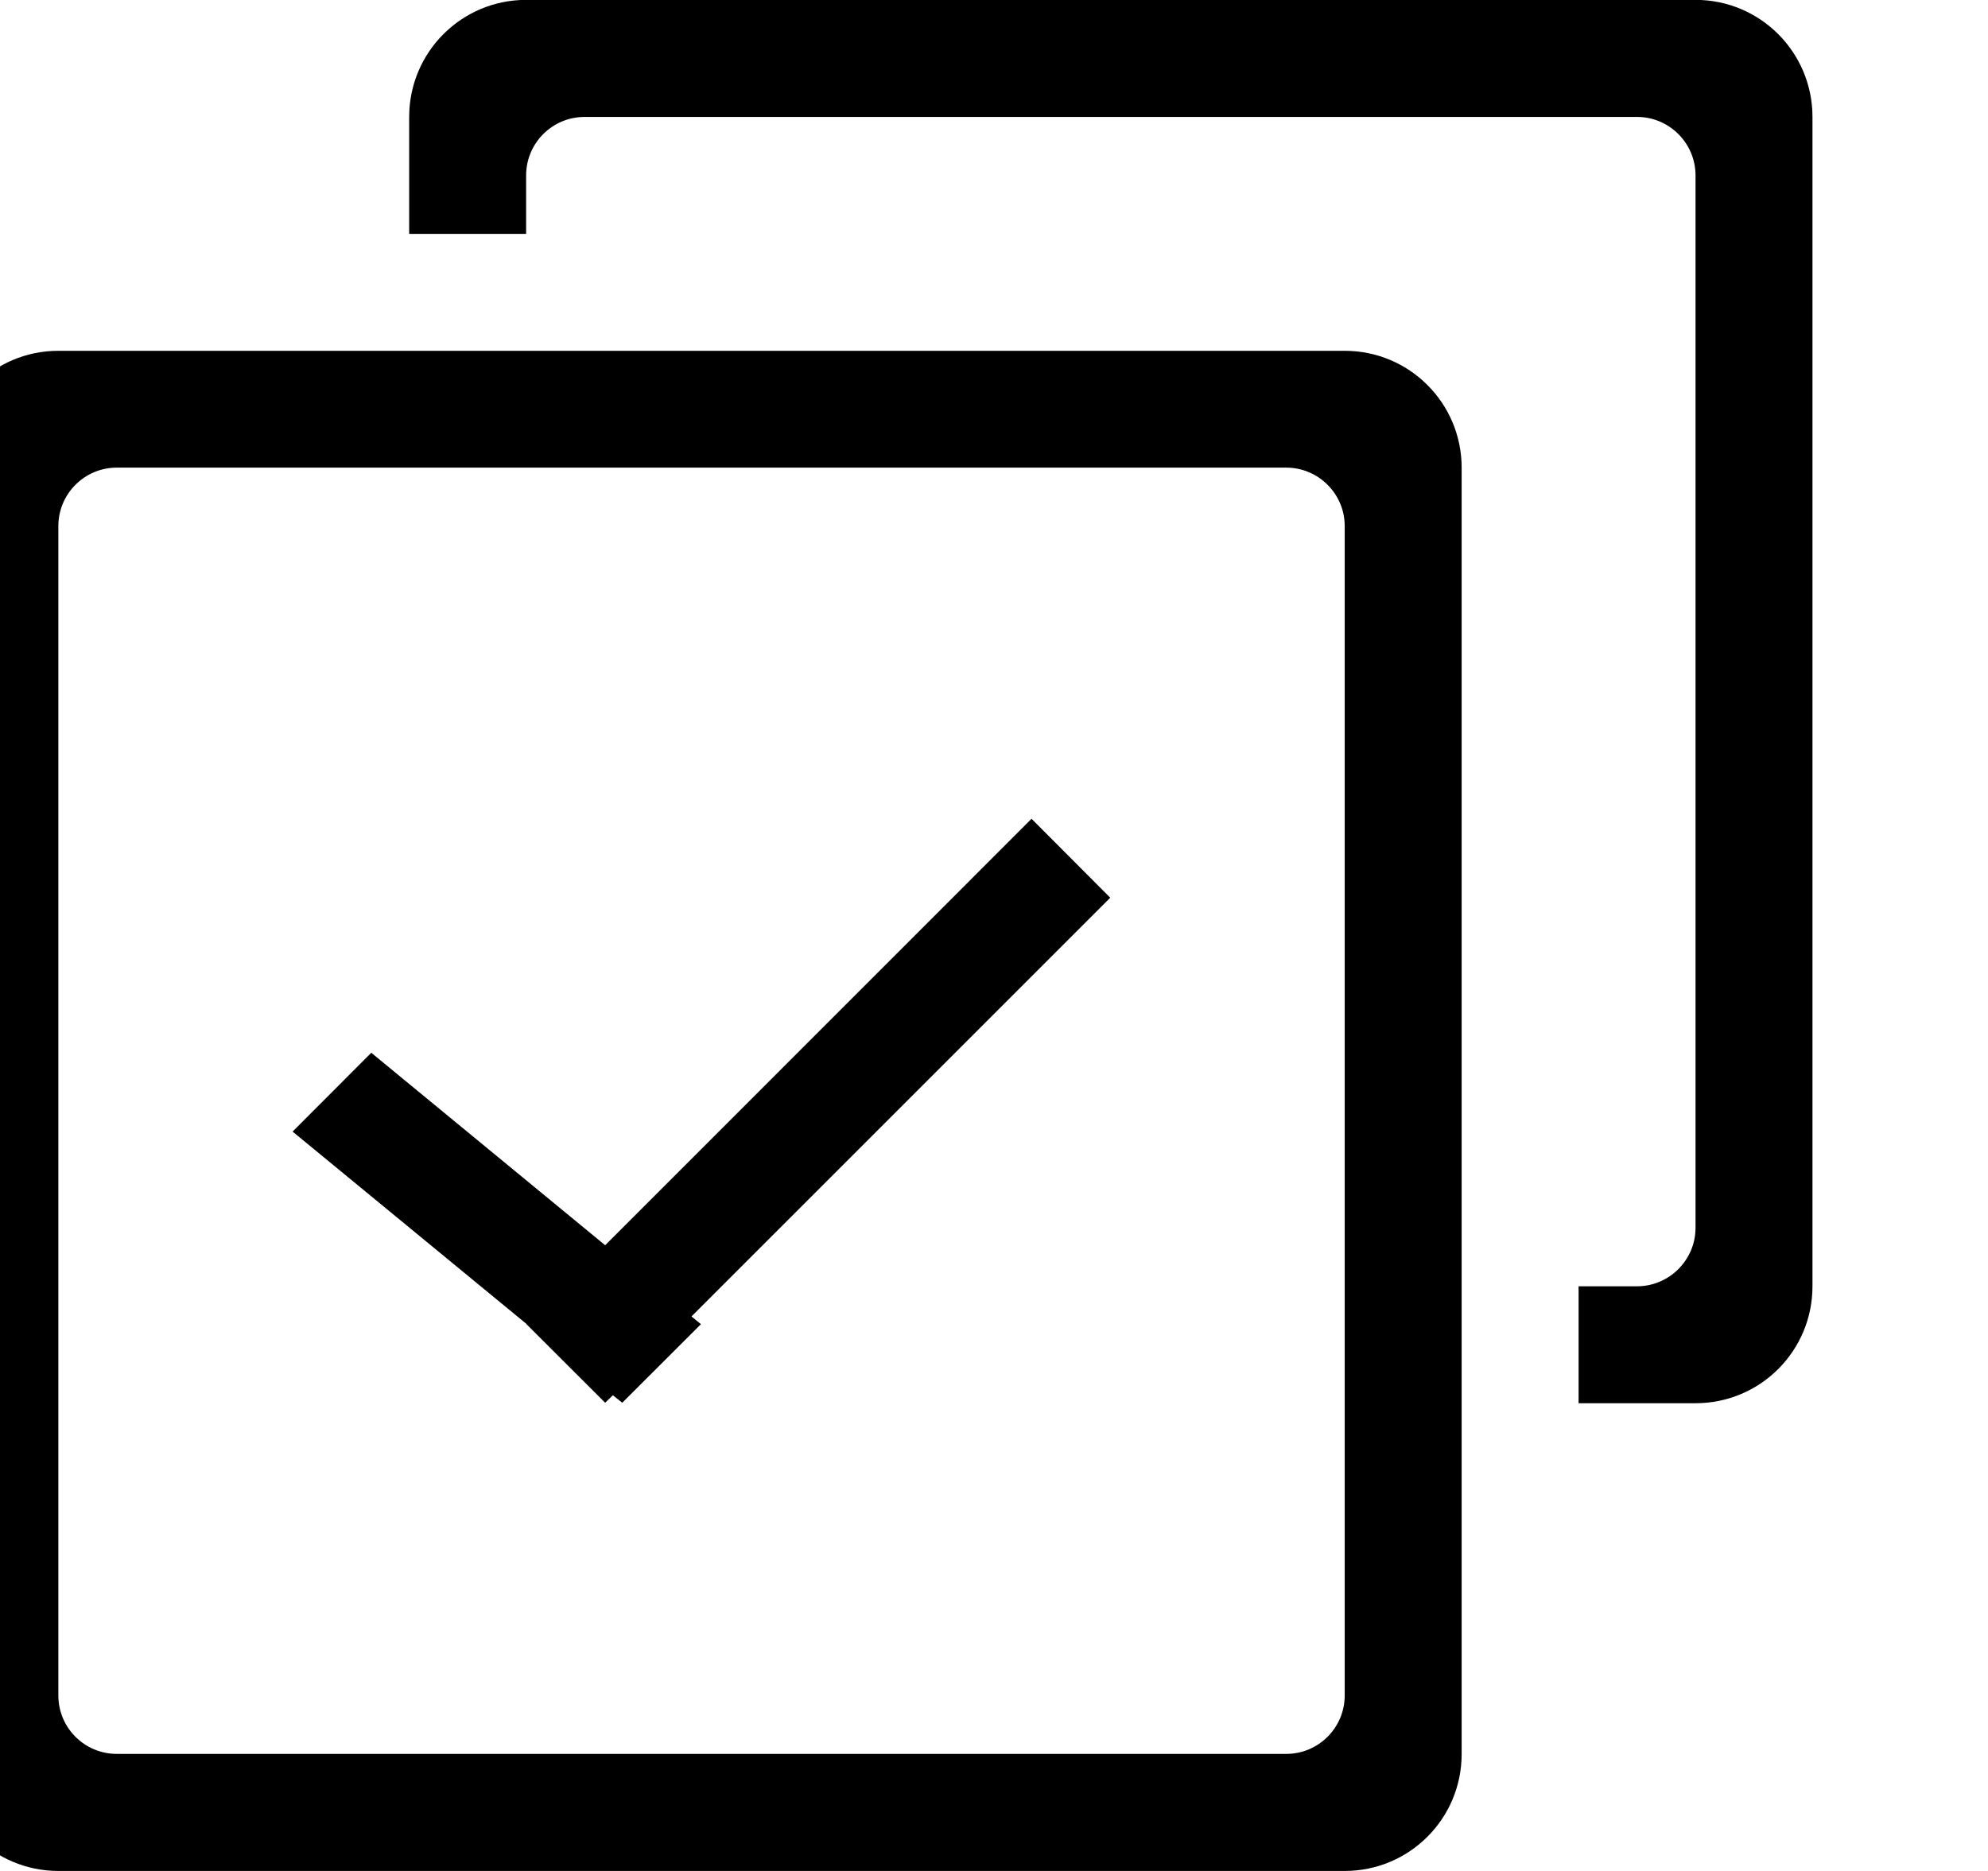 <?xml version="1.0" encoding="iso-8859-1"?>
<!-- Generator: Adobe Illustrator 16.0.0, SVG Export Plug-In . SVG Version: 6.00 Build 0)  -->
<!DOCTYPE svg PUBLIC "-//W3C//DTD SVG 1.1//EN" "http://www.w3.org/Graphics/SVG/1.1/DTD/svg11.dtd">
<svg version="1.1" xmlns="http://www.w3.org/2000/svg" xmlns:xlink="http://www.w3.org/1999/xlink" x="0px" y="0px" width="17px"
	 height="16px" viewBox="0 0 17 16" style="enable-background:new 0 0 17 16;" xml:space="preserve">
<g id="web-browser-tab-tick" style="enable-background:new    ;">
	<g id="web-browser-tab-tick_1_">
		<g>
			<path d="M8.821,7.002l-3.646,3.647l-2-1.646L2.502,9.677l2,1.645l0,0.002l0.673,0.672l0.066-0.064l0.08,0.064l0.673-0.672
				l-0.081-0.066l3.581-3.581L8.821,7.002z M14.499-0.001h-10c-0.553,0-1,0.448-1,1.001v1h1V1.5c0-0.276,0.224-0.5,0.5-0.5h9
				c0.275,0,0.5,0.224,0.5,0.5v9c0,0.275-0.225,0.5-0.5,0.5h-0.5v1h1c0.553,0,1-0.447,1-1V1C15.499,0.447,15.052-0.001,14.499-0.001
				z M11.499,3h-11c-0.552,0-1,0.447-1,1v11c0,0.553,0.448,1,1,1h11c0.553,0,1-0.447,1-1V4C12.499,3.447,12.052,3,11.499,3z
				 M11.499,14.499c0,0.277-0.225,0.5-0.5,0.5h-10c-0.276,0-0.5-0.223-0.5-0.5v-10c0-0.276,0.224-0.5,0.5-0.5h10
				c0.275,0,0.5,0.224,0.5,0.5V14.499z"/>
		</g>
	</g>
</g>
<g id="Layer_1">
</g>
</svg>
